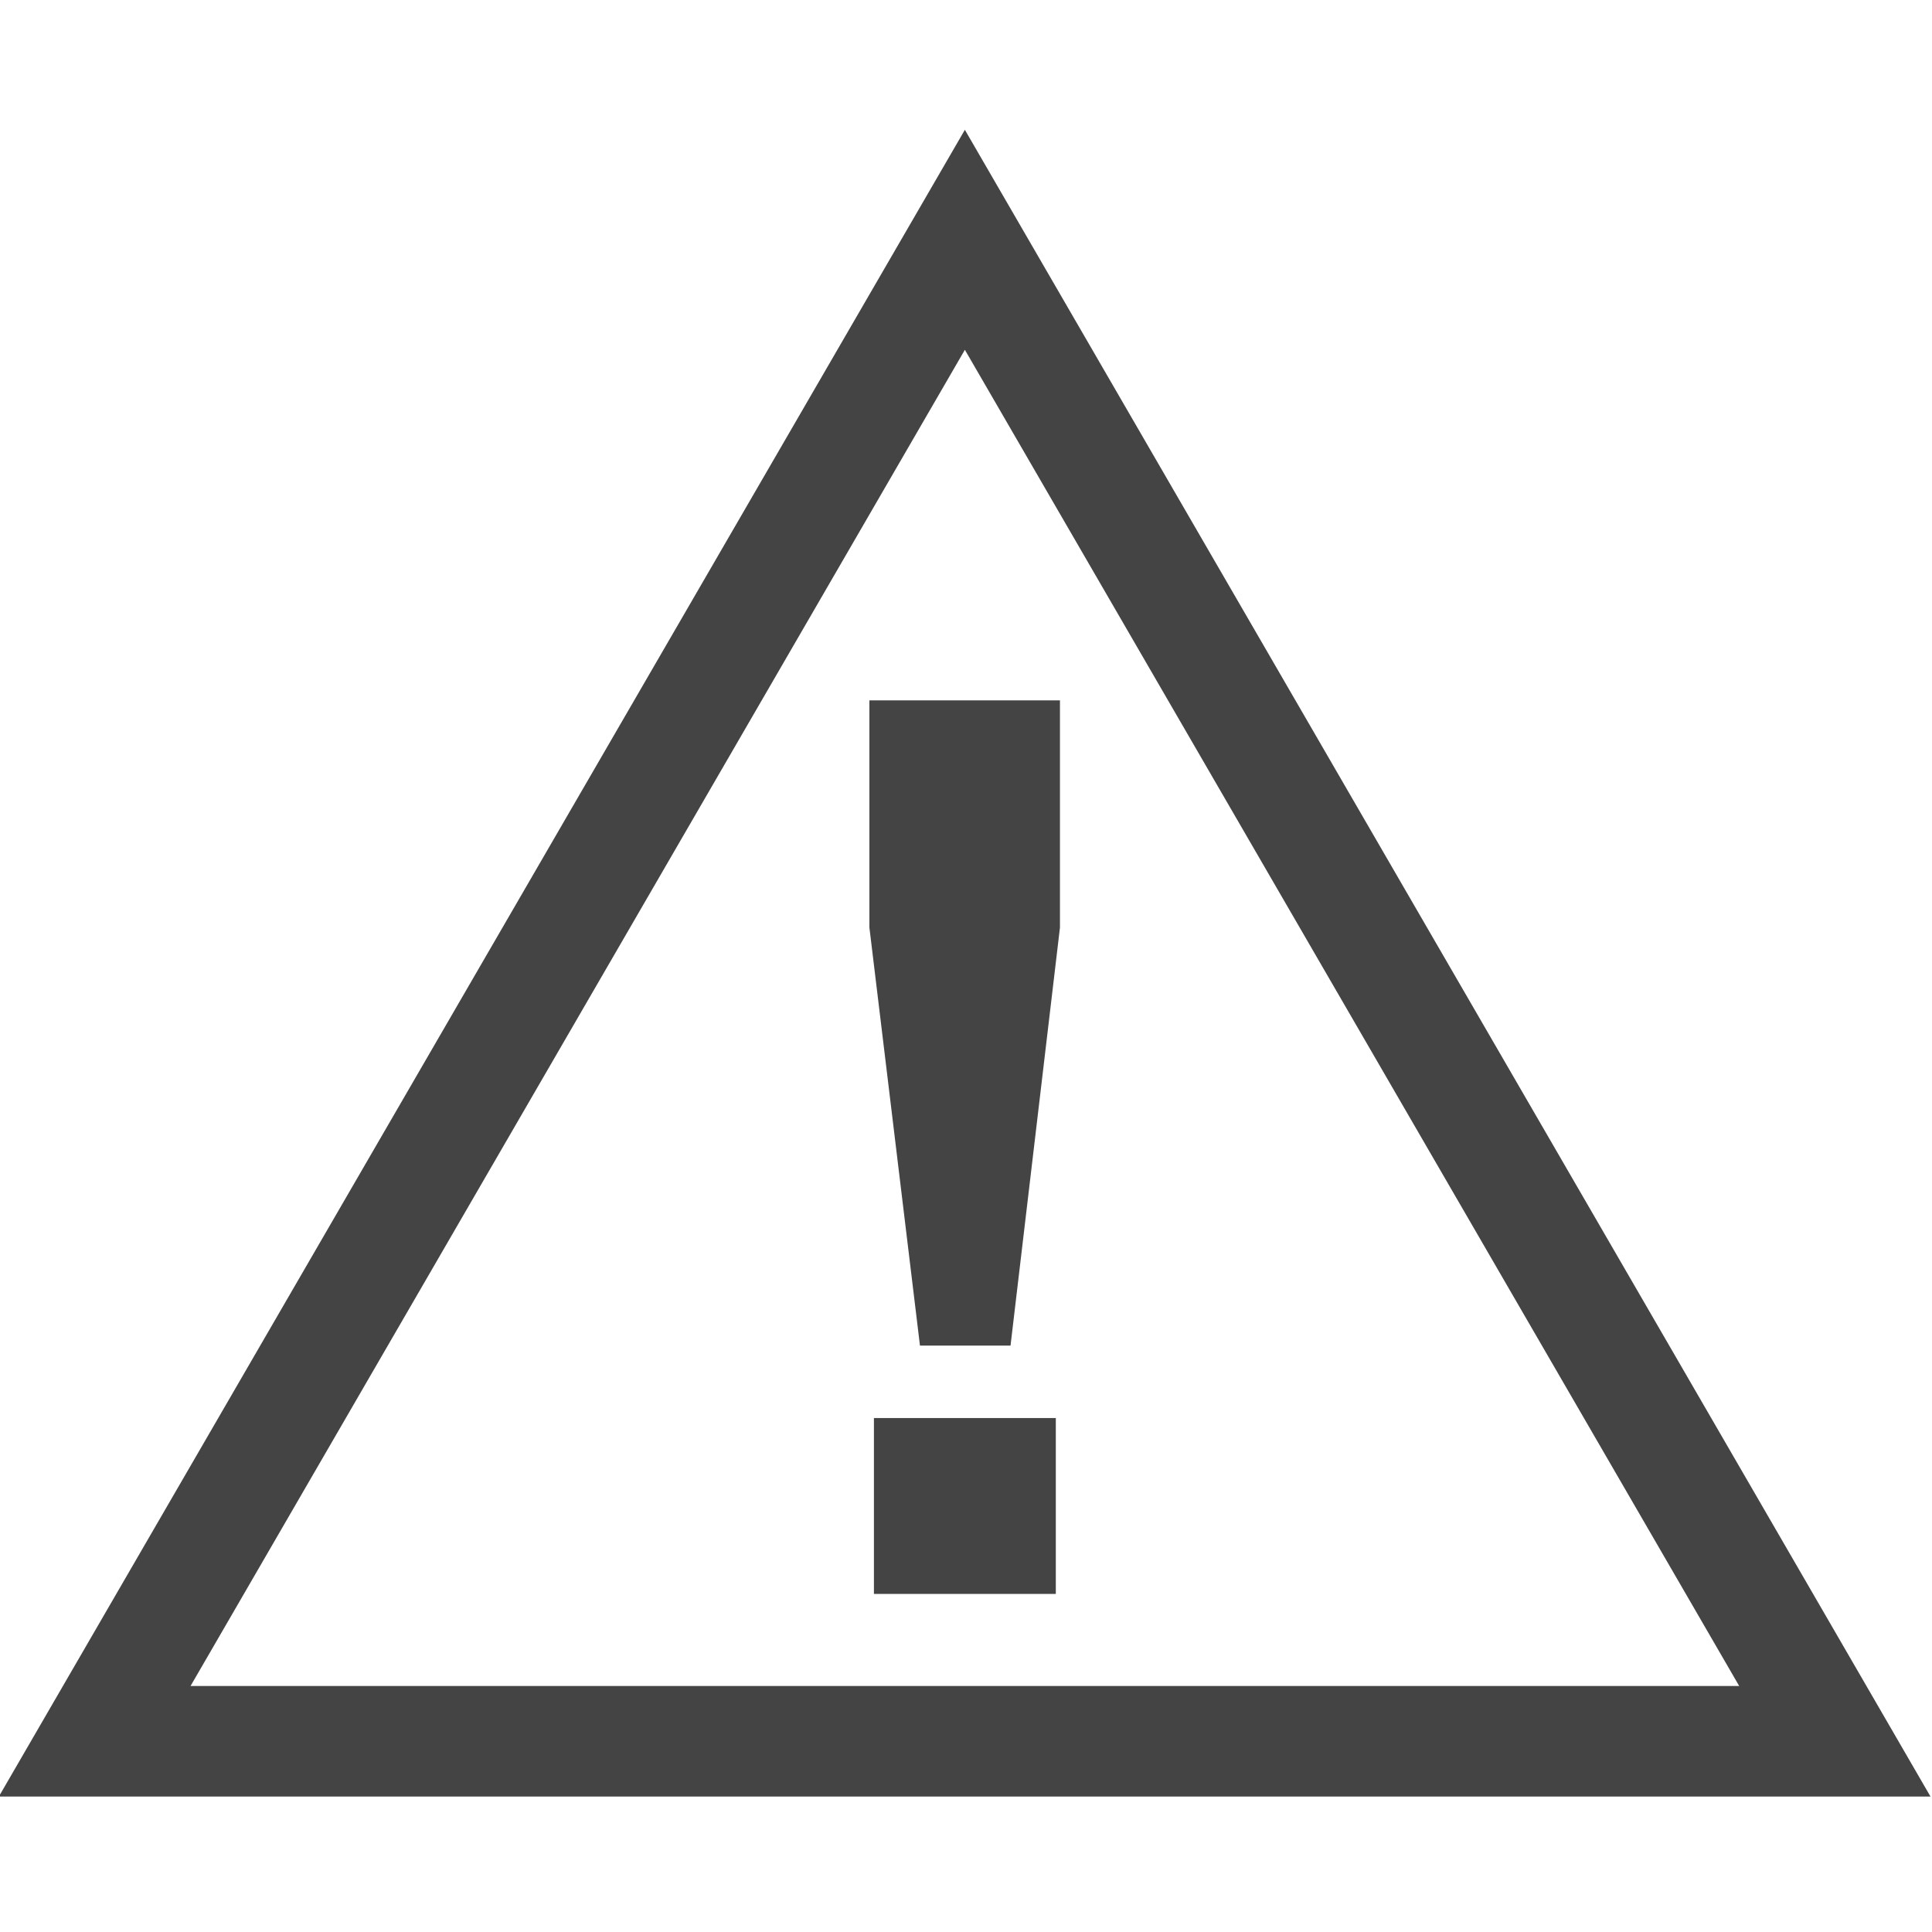 <svg xmlns="http://www.w3.org/2000/svg" width="512" height="512"><path fill="#444" d="M255.7 34.4L-.3 476.1h511.9L255.7 34.4zm0 58.3l205.2 354.1H50.5L255.7 92.7zm-24.1 329.7h48.2v-46.6h-48.2v46.6zm-1.2-236.8v60.2l13.4 110.8h24l13.1-110.8v-60.2h-50.5z"/></svg>